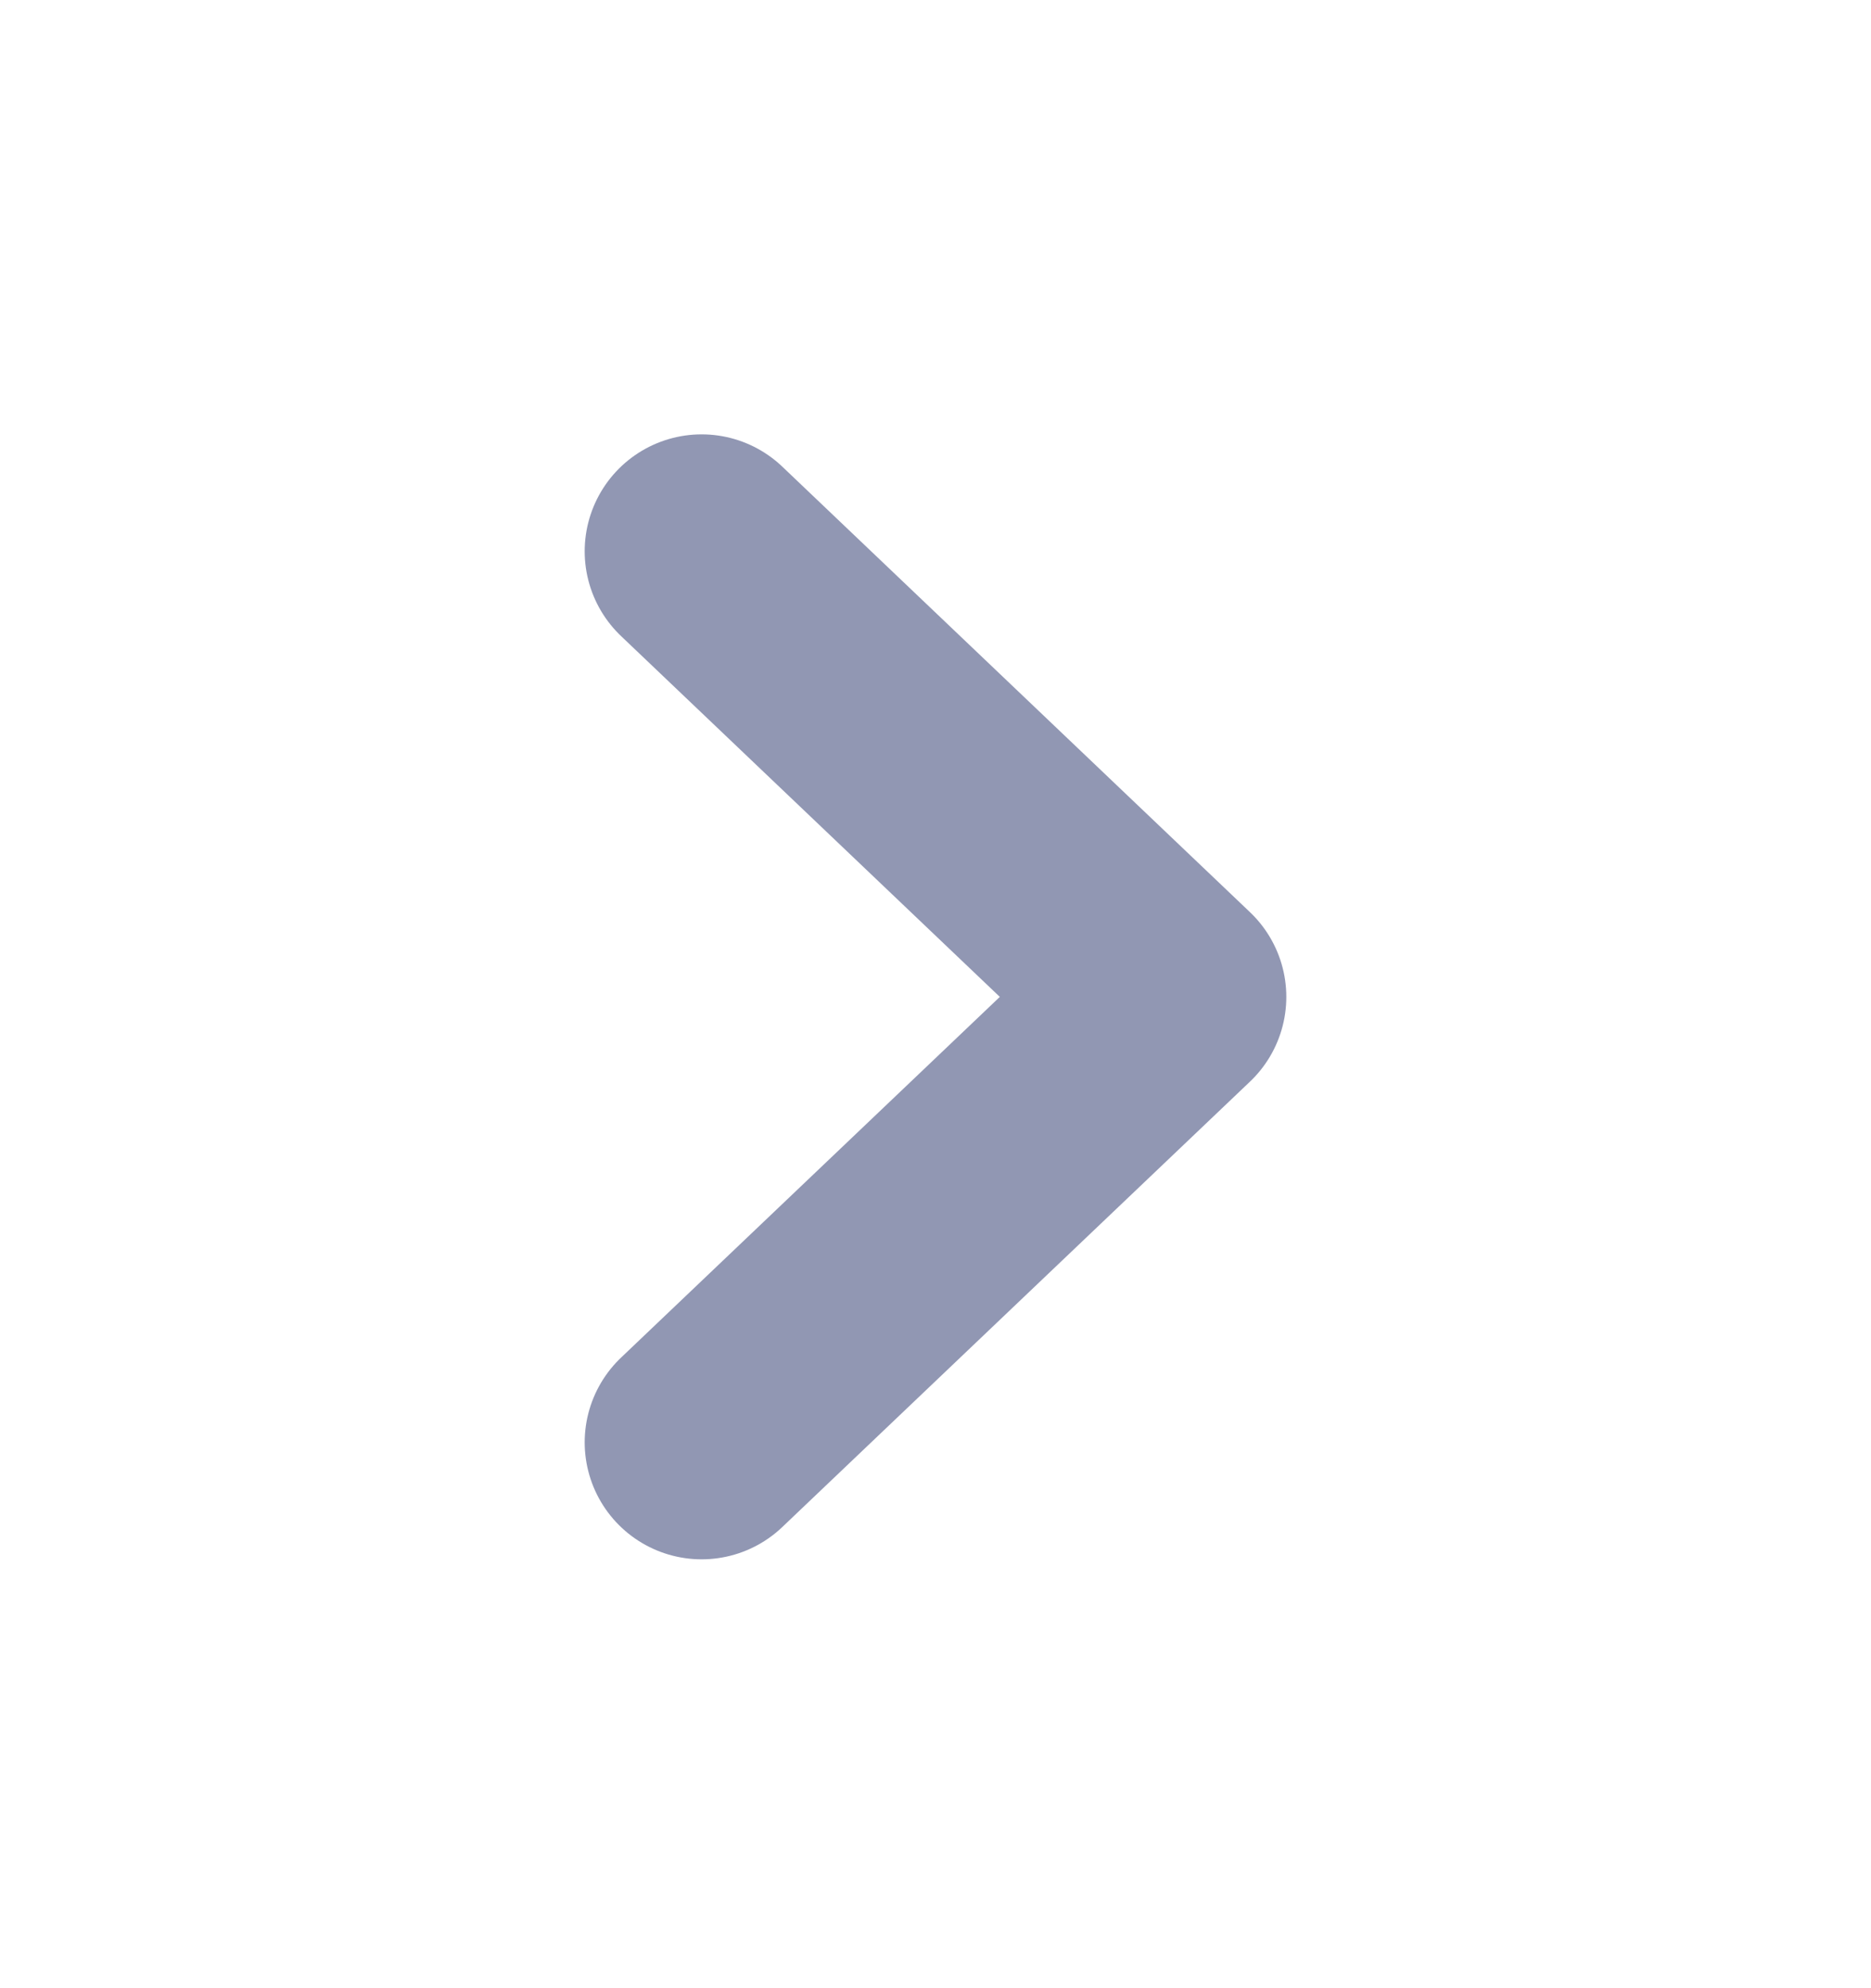 <svg width="16" height="17" viewBox="0 0 16 17" fill="none" xmlns="http://www.w3.org/2000/svg">
<path d="M6 12.333L10 8.524L6 4.714" stroke="#9197B3" stroke-width="2" stroke-linecap="round" stroke-linejoin="round"/>
</svg>
